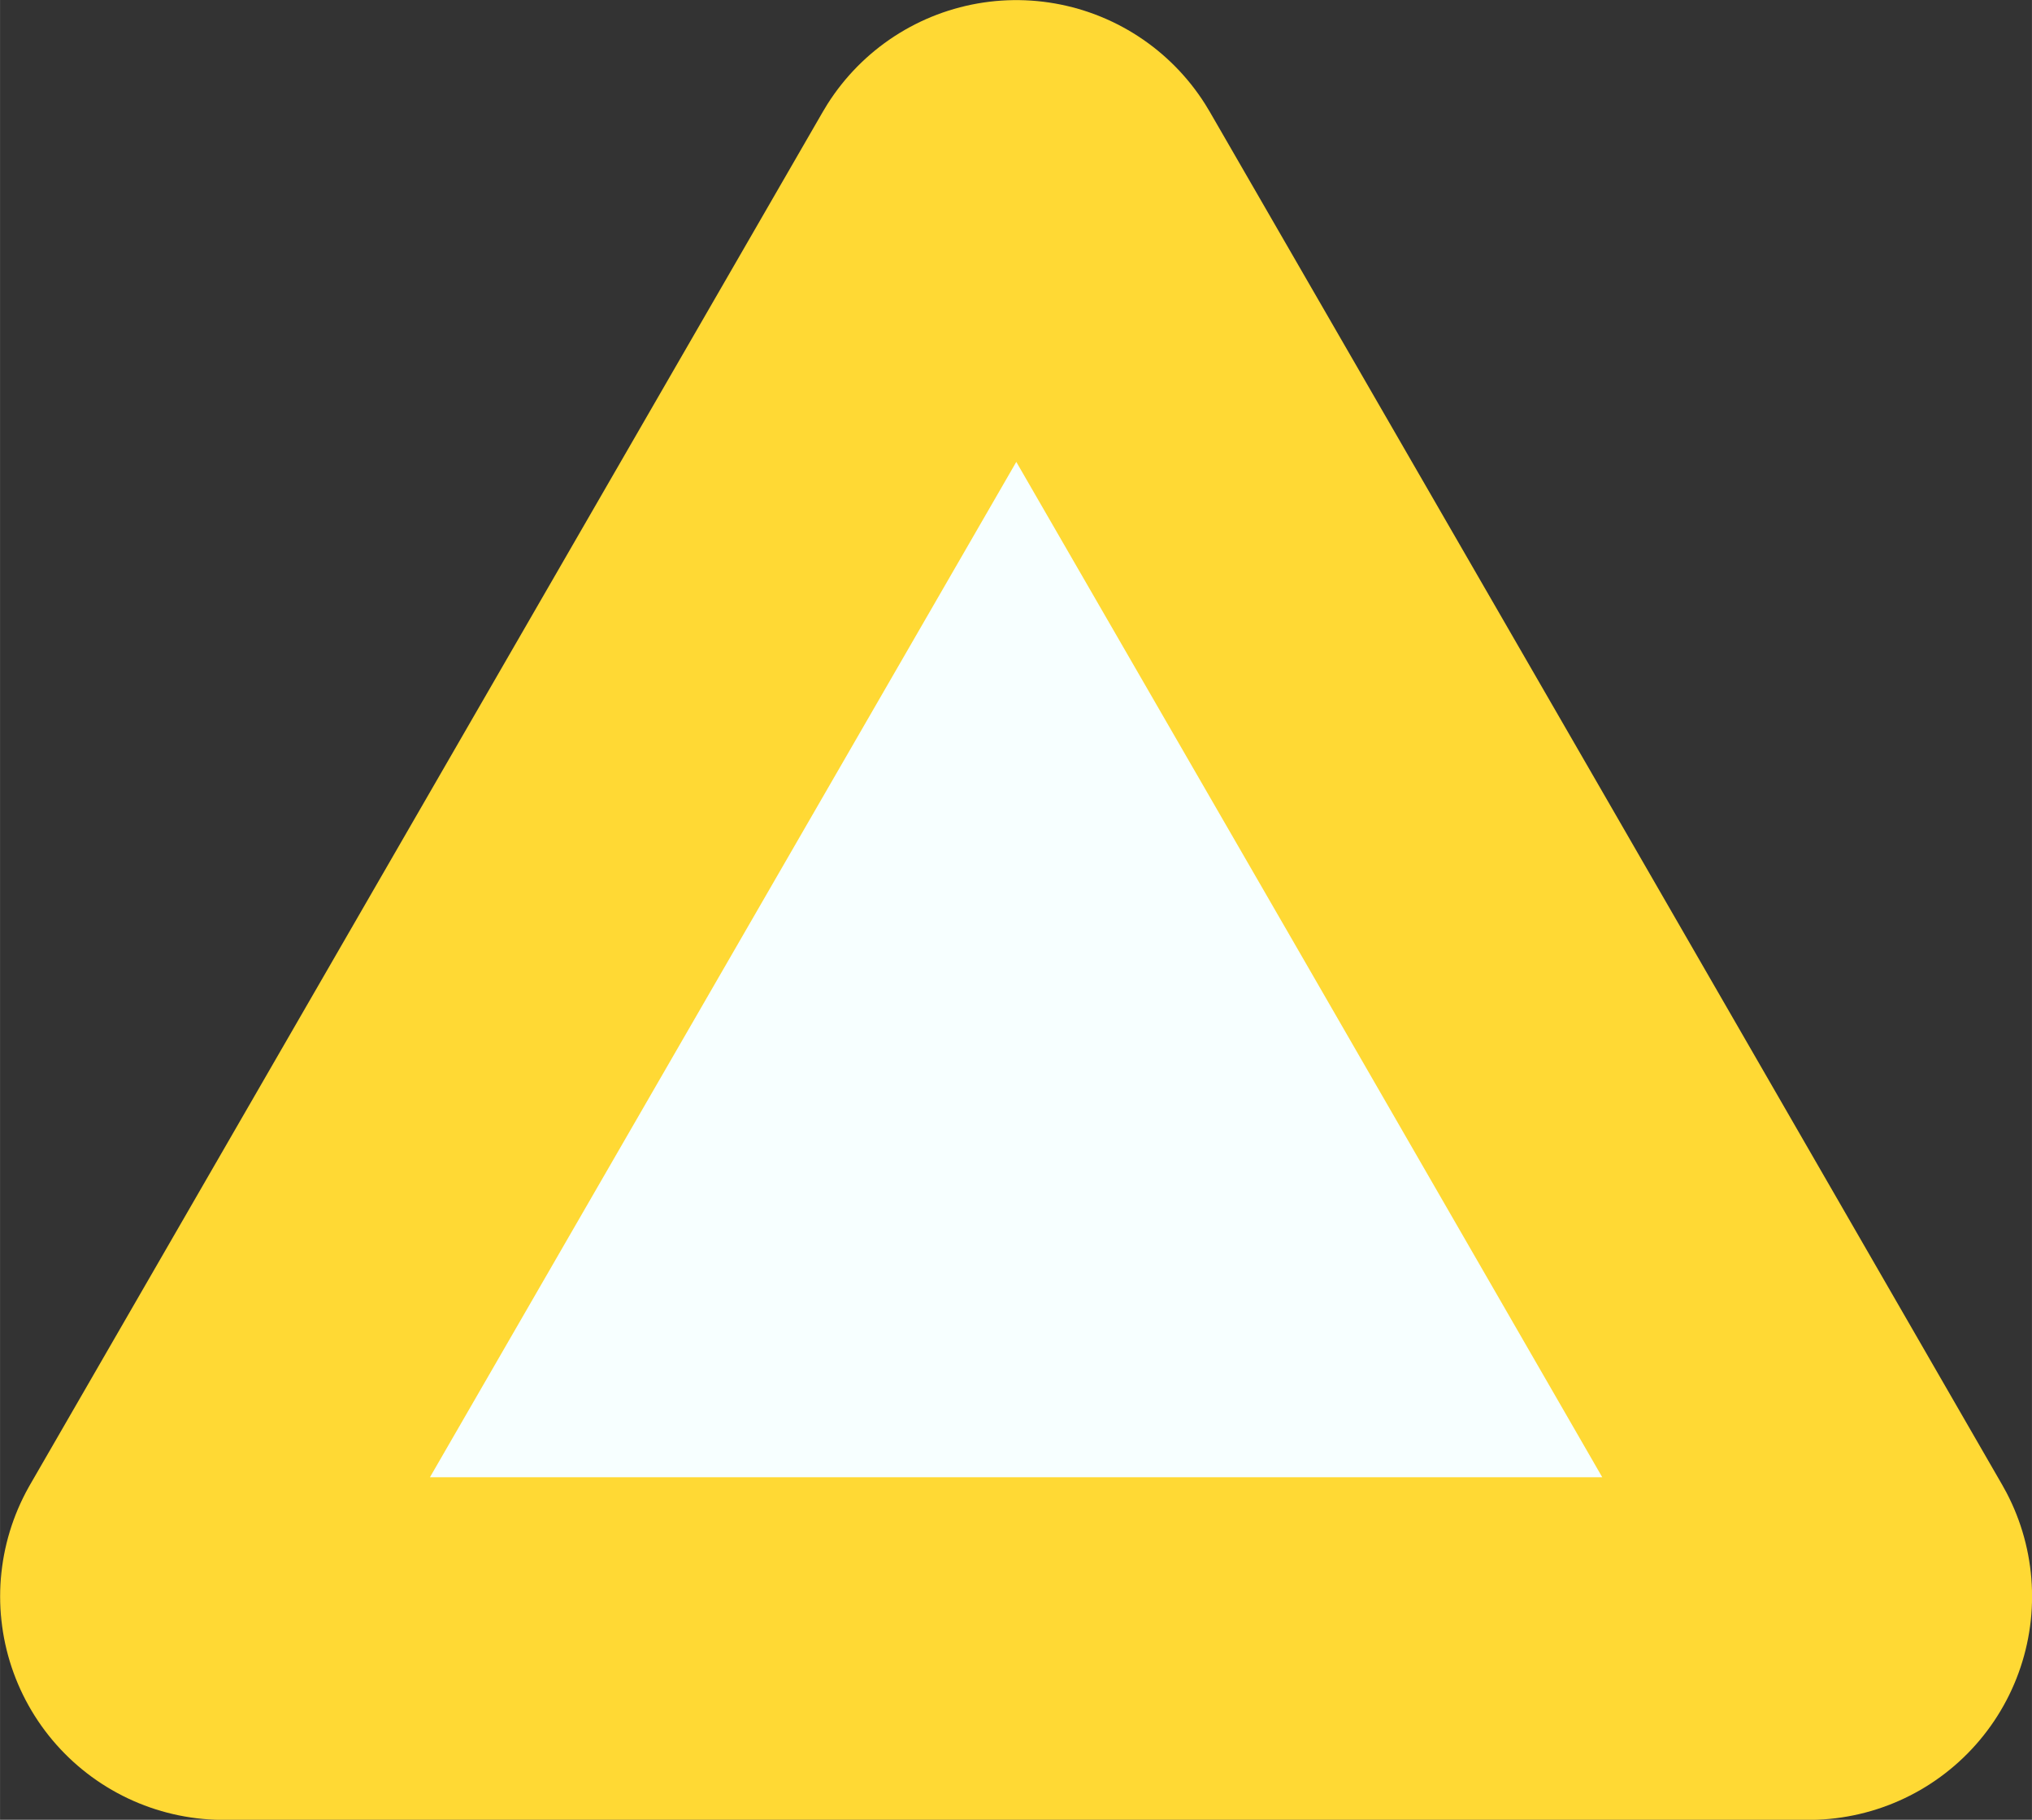 <?xml version="1.0" encoding="UTF-8" standalone="no"?>
<!-- Created with Inkscape (http://www.inkscape.org/) -->

<svg
   xmlns:dc="http://purl.org/dc/elements/1.1/"
   xmlns:cc="http://creativecommons.org/ns#"
   xmlns:rdf="http://www.w3.org/1999/02/22-rdf-syntax-ns#"
   xmlns:svg="http://www.w3.org/2000/svg"
   xmlns="http://www.w3.org/2000/svg"
   xmlns:sodipodi="http://sodipodi.sourceforge.net/DTD/sodipodi-0.dtd"
   xmlns:inkscape="http://www.inkscape.org/namespaces/inkscape"
   width="38.926"
   height="34.858"
   viewBox="0 0 10.299 9.223"
   version="1.1"
   id="svg8"
   inkscape:version="0.92.4 (5da689c313, 2019-01-14)"
   sodipodi:docname="tsahey.svg">
  <rect x="0" y="0" width="10.299" height="9.223" fill="#333333" stroke="none"/>
  <defs
     id="defs2" />
  <sodipodi:namedview
     id="base"
     pagecolor="#ffffff"
     bordercolor="#666666"
     borderopacity="1.0"
     inkscape:pageopacity="0.0"
     inkscape:pageshadow="2"
     inkscape:zoom="11.2"
     inkscape:cx="19.548243"
     inkscape:cy="8.0806005"
     inkscape:document-units="mm"
     inkscape:current-layer="layer1"
     showgrid="false"
     fit-margin-top="0"
     fit-margin-left="0"
     fit-margin-right="0"
     fit-margin-bottom="0"
     units="px"
     inkscape:window-width="1920"
     inkscape:window-height="1080"
     inkscape:window-x="0"
     inkscape:window-y="0"
     inkscape:window-maximized="1" />
  <g
     inkscape:label="Layer 1"
     inkscape:groupmode="layer"
     id="layer1"
     transform="translate(-3.567,-164.087)">
    <path
       sodipodi:type="star"
       style="opacity:1;vector-effect:none;fill:none;fill-opacity:1;stroke:#ffd934;stroke-width:2.265;stroke-linecap:butt;stroke-linejoin:round;stroke-miterlimit:4;stroke-dasharray:none;stroke-dashoffset:0;stroke-opacity:1"
       id="path4518"
       sodipodi:sides="3"
       sodipodi:cx="8.7170763"
       sodipodi:cy="169.85825"
       sodipodi:r1="4.6386976"
       sodipodi:r2="2.3193488"
       sodipodi:arg1="0.52359878"
       sodipodi:arg2="1.5707963"
       inkscape:flatsided="false"
       inkscape:rounded="0"
       inkscape:randomized="0"
       d="m 12.734,172.178 -4.017,0 -4.017,0 2.009,-3.479 2.009,-3.479 2.009,3.479 z"
       inkscape:transform-center-y="-1.1596766" />
    <path
       sodipodi:type="star"
       style="opacity:1;vector-effect:none;fill:#f7ffff;fill-opacity:1;stroke:none;stroke-width:0.196;stroke-linecap:square;stroke-linejoin:bevel;stroke-miterlimit:4;stroke-dasharray:none;stroke-dashoffset:0;stroke-opacity:1"
       id="path4518-6"
       sodipodi:sides="3"
       sodipodi:cx="8.7170763"
       sodipodi:cy="169.85825"
       sodipodi:r1="3.4307547"
       sodipodi:r2="1.7153773"
       sodipodi:arg1="0.52359878"
       sodipodi:arg2="1.5707963"
       inkscape:flatsided="false"
       inkscape:rounded="0"
       inkscape:randomized="0"
       d="m 11.688,171.574 -2.971,0 -2.971,0 1.486,-2.573 1.486,-2.573 1.486,2.573 z"
       inkscape:transform-center-y="-0.85769029" />
  </g>
</svg>
